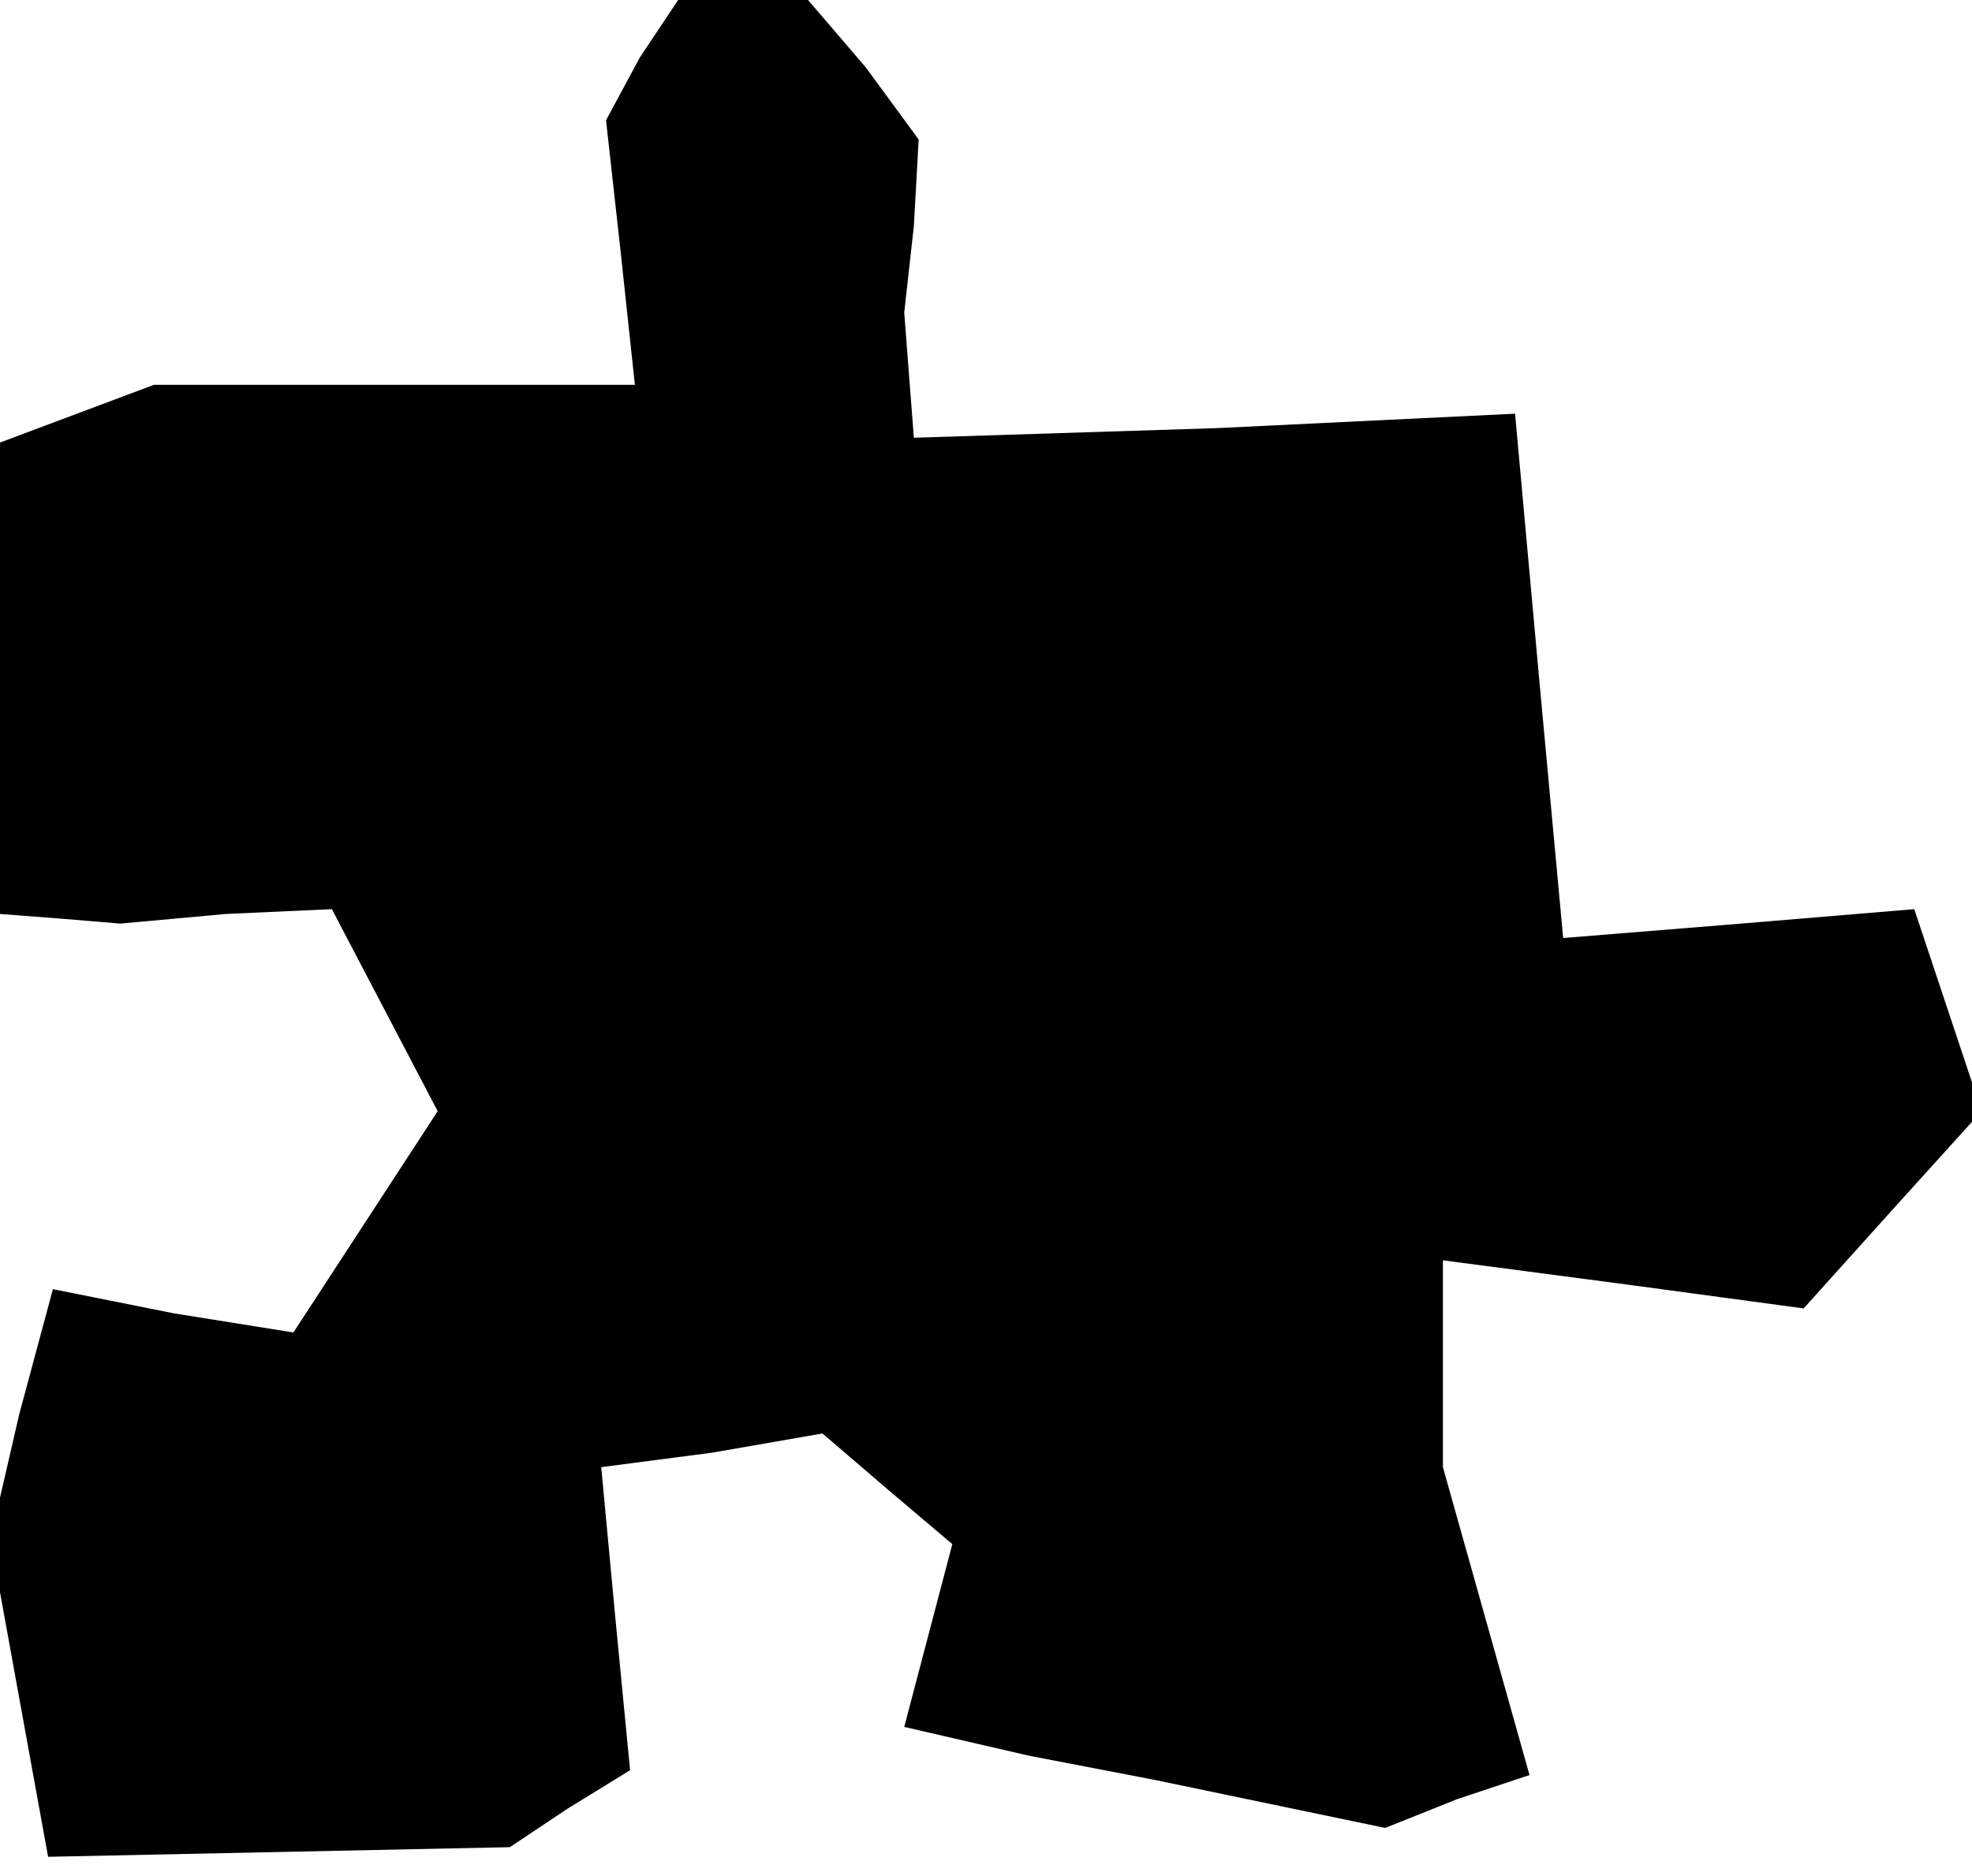 <?xml version="1.0" standalone="no"?>
<!DOCTYPE svg PUBLIC "-//W3C//DTD SVG 20010904//EN"
 "http://www.w3.org/TR/2001/REC-SVG-20010904/DTD/svg10.dtd">
<svg version="1.0" xmlns="http://www.w3.org/2000/svg"
 width="41pt" height="39pt" viewBox="0 0 41 39"
 preserveAspectRatio="xMidYMid meet">
<g transform="translate(0,39) scale(0.1,-0.1)"
fill="#000000" stroke="none">
<path d="M133 378 l-7 -13 3 -27 3 -28 -50 0 -50 0 -16 -6 -16 -6 0 -49 0 -49
13 -1 12 -1 22 2 22 1 11 -21 11 -21 -15 -23 -15 -23 -25 4 -25 5 -7 -26 -6
-26 6 -33 6 -33 48 1 48 1 12 8 13 8 -3 31 -3 32 23 3 23 4 14 -12 13 -11 -5
-19 -5 -19 26 -6 26 -5 24 -5 24 -5 15 6 15 5 -9 32 -9 32 0 21 0 22 38 -5 37
-5 18 20 19 21 -7 21 -7 21 -36 -3 -37 -3 -5 54 -5 55 -62 -3 -63 -2 -1 13 -1
13 2 18 1 18 -11 15 -12 14 -14 0 -13 0 -8 -12z"/>
</g>
</svg>
